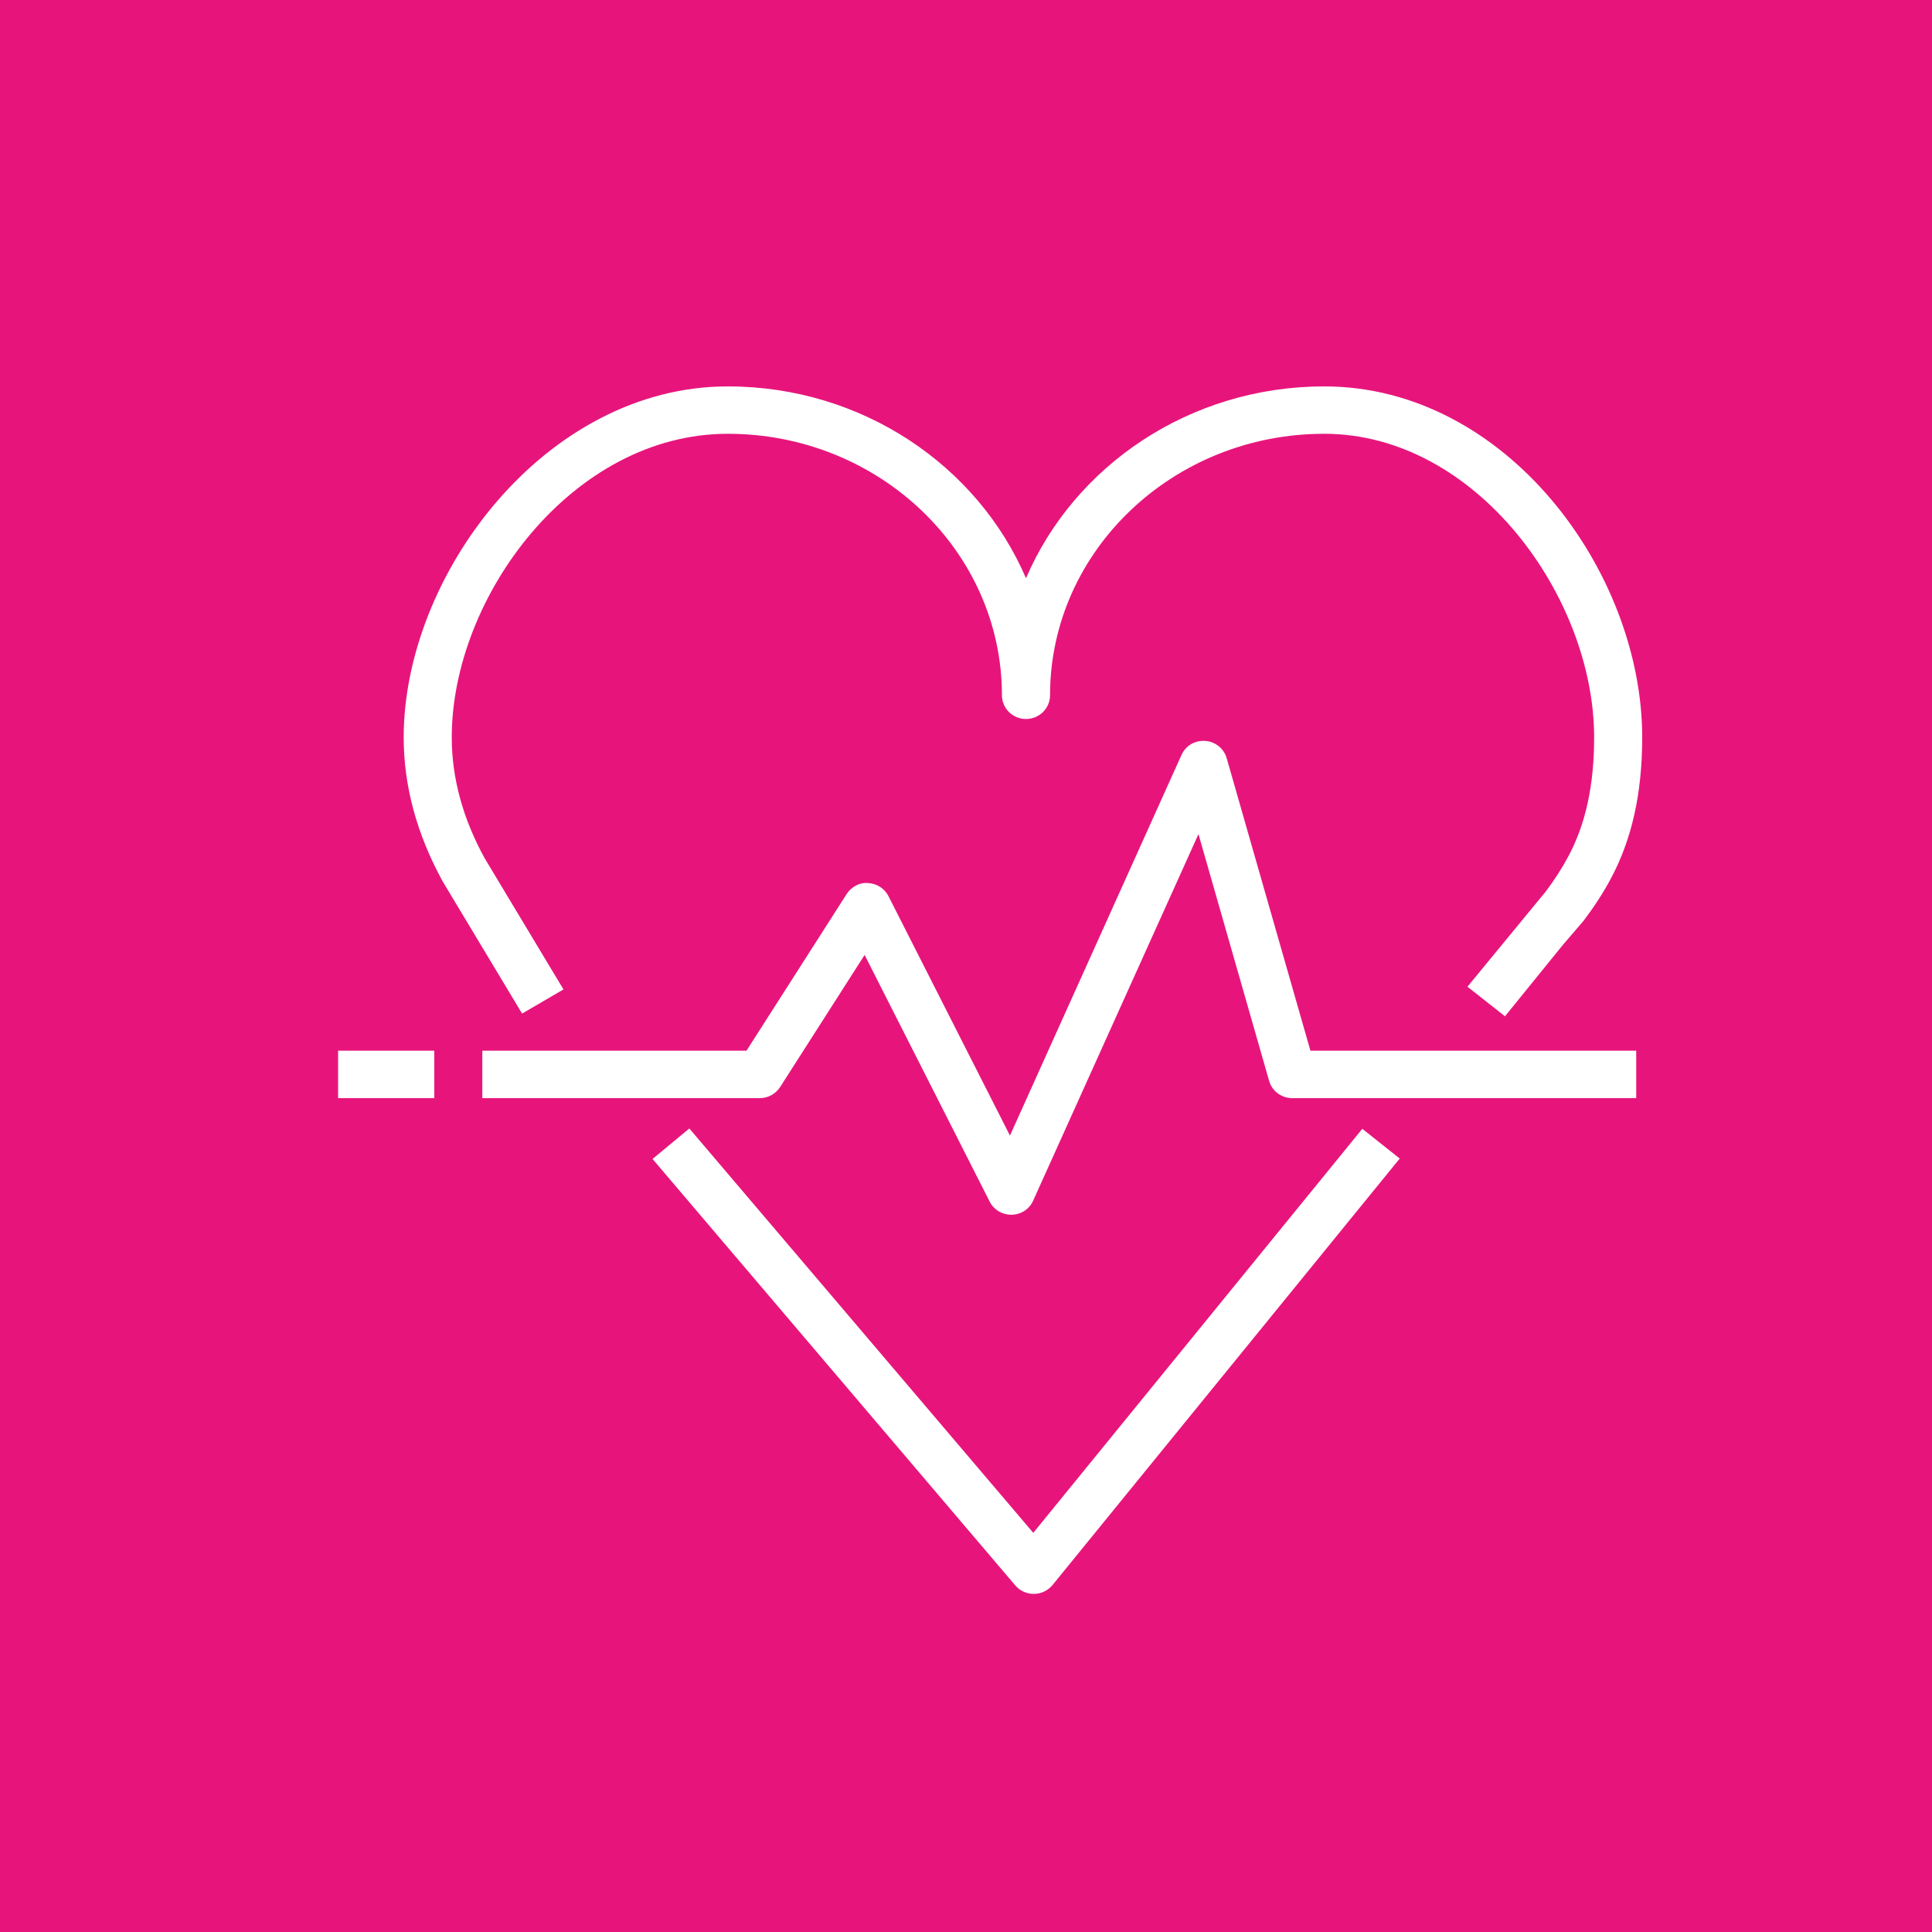 <?xml version="1.0" encoding="UTF-8"?>
<svg width="40px" height="40px" viewBox="0 0 40 40" version="1.1" xmlns="http://www.w3.org/2000/svg" xmlns:xlink="http://www.w3.org/1999/xlink">
    <title>Icon-Architecture/32/Arch_AWS-Health-Dashboard_32</title>
    <g id="Icon-Architecture/32/Arch_AWS-Health-Dashboard_32" stroke="none" stroke-width="1" fill="none" fill-rule="evenodd">
        <g id="Icon-Architecture-BG/32/Management-Governance" fill="#E7157B">
            <rect id="Rectangle" x="0" y="0" width="40" height="40"></rect>
        </g>
        <path d="M7,22.736 L8.991,22.736 L8.991,21.754 L7,21.754 L7,22.736 Z M25.397,15.697 C25.339,15.497 25.162,15.354 24.953,15.34 C24.734,15.326 24.548,15.44 24.462,15.63 L20.91,23.511 L18.395,18.554 C18.315,18.395 18.153,18.292 17.974,18.283 C17.8,18.264 17.624,18.361 17.528,18.512 L15.455,21.754 L9.986,21.754 L9.986,22.736 L15.73,22.736 C15.901,22.736 16.059,22.649 16.151,22.507 L17.901,19.771 L20.491,24.88 C20.575,25.045 20.747,25.15 20.935,25.15 L20.947,25.15 C21.14,25.146 21.312,25.033 21.39,24.859 L24.813,17.269 L26.276,22.379 C26.336,22.589 26.532,22.736 26.755,22.736 L33.876,22.736 L33.876,21.754 L27.131,21.754 L25.397,15.697 Z M21.393,31.736 L14.272,23.364 L13.51,23.995 L21.021,32.825 C21.116,32.936 21.256,33 21.402,33 L21.407,33 C21.557,32.999 21.697,32.931 21.791,32.817 L28.98,23.986 L28.205,23.371 L21.393,31.736 Z M10.809,20.985 L9.169,18.255 C8.627,17.269 8.358,16.27 8.358,15.266 C8.358,11.906 11.288,8 15.068,8 C17.852,8 20.244,9.644 21.242,11.972 C22.24,9.644 24.632,8 27.416,8 C31.184,8 34,11.836 34,15.266 C34,16.423 33.786,17.382 33.346,18.199 C33.195,18.482 33.011,18.765 32.787,19.063 L32.365,19.554 L31.159,21.041 L30.382,20.429 L32.007,18.453 C32.181,18.22 32.338,17.979 32.466,17.739 C32.829,17.067 33.005,16.258 33.005,15.266 C33.005,12.359 30.564,8.981 27.416,8.981 C24.287,8.981 21.74,11.41 21.74,14.395 C21.74,14.666 21.517,14.886 21.242,14.886 C20.967,14.886 20.744,14.666 20.744,14.395 C20.744,11.41 18.197,8.981 15.068,8.981 C11.849,8.981 9.353,12.359 9.353,15.266 C9.353,16.105 9.582,16.948 10.035,17.77 L11.666,20.485 L10.809,20.985 Z" id="AWS-Personal-Health-Dashboard_Icon_32_Squid" fill="#FFFFFF"></path>
    </g>
</svg>